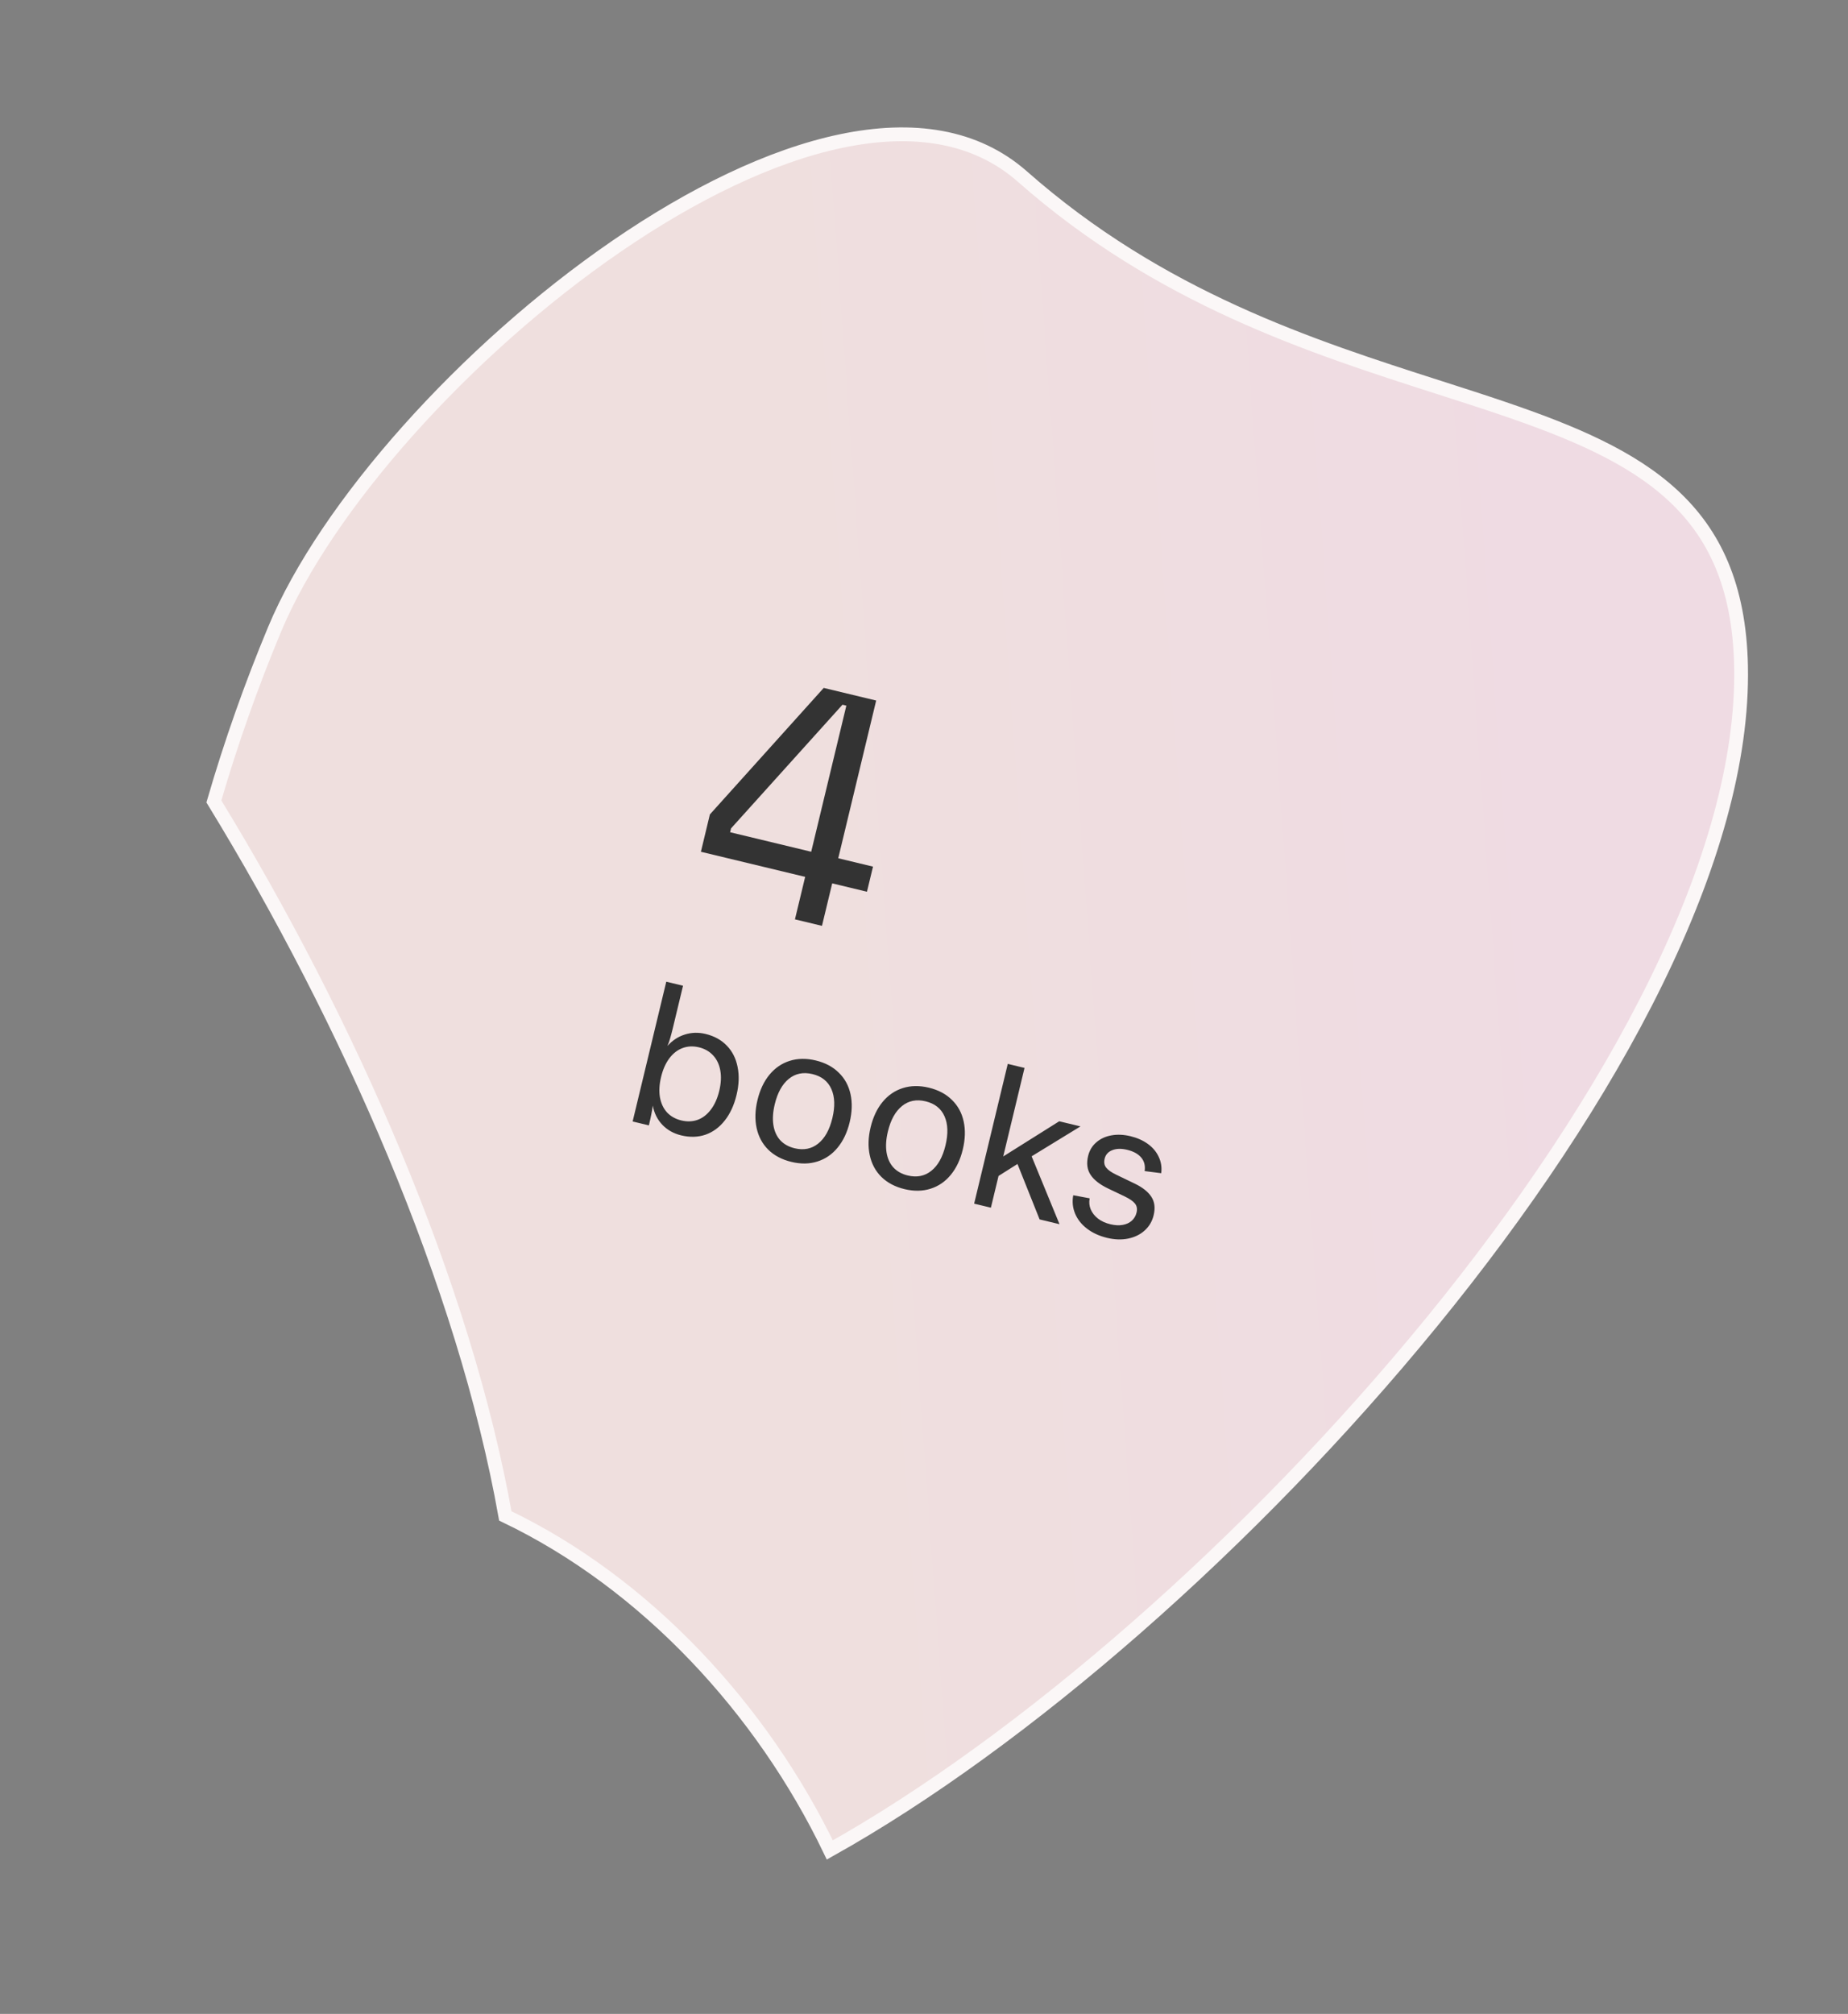<svg width="134" height="146" viewBox="0 0 134 146" fill="none" xmlns="http://www.w3.org/2000/svg">
<rect x="0" y="0" width="134" height="146" fill="#808080" stroke="none"/>
<path d="M19.909 45.63L19.909 45.63C23.625 36.714 33.73 25.381 44.709 17.848C50.194 14.085 55.857 11.296 61.009 10.222C66.156 9.149 70.728 9.796 74.141 12.805C84.114 21.602 95.091 25.122 104.345 28.089C105.94 28.6 107.483 29.095 108.962 29.598C114.013 31.315 118.266 33.108 121.293 35.905C124.291 38.675 126.124 42.468 126.244 48.285C126.386 55.158 124.093 62.998 120.095 71.161C116.099 79.317 110.417 87.762 103.824 95.834C90.777 111.806 74.203 126.266 60.171 134.113C55.286 123.967 46.89 114.8 36.64 109.897C33.658 93.124 25.28 74.08 15.509 58.102C16.74 53.865 18.209 49.702 19.909 45.63Z" fill="url(#paint0_linear_511_127)" stroke="#FBF7F7"/>
<path d="M59.729 49.871L63.532 50.786L60.782 62.22L63.302 62.827L62.864 64.647L60.344 64.04L59.602 67.12L57.642 66.649L58.383 63.569L50.823 61.75L51.474 59.043L59.729 49.871ZM53.009 60.054L52.941 60.334L58.821 61.748L61.37 51.155L61.09 51.087L53.009 60.054ZM49.392 82.309C48.85 82.179 48.397 81.925 48.032 81.548C47.672 81.173 47.439 80.707 47.332 80.15C47.306 80.369 47.271 80.583 47.226 80.792C47.186 81.002 47.128 81.266 47.051 81.585L45.873 81.302L48.312 71.169L49.527 71.462L48.785 74.546C48.715 74.834 48.652 75.074 48.596 75.264C48.545 75.455 48.478 75.642 48.396 75.826C48.762 75.421 49.184 75.145 49.664 74.998C50.145 74.846 50.644 74.832 51.161 74.957C51.794 75.109 52.309 75.394 52.707 75.811C53.106 76.223 53.365 76.738 53.484 77.356C53.61 77.97 53.584 78.647 53.406 79.386C53.228 80.125 52.943 80.742 52.55 81.237C52.164 81.728 51.7 82.069 51.156 82.26C50.613 82.445 50.025 82.462 49.392 82.309ZM47.937 78.07C47.805 78.617 47.777 79.111 47.853 79.553C47.934 79.995 48.106 80.361 48.369 80.649C48.638 80.933 48.983 81.126 49.403 81.227C49.823 81.329 50.218 81.314 50.587 81.183C50.957 81.047 51.276 80.799 51.545 80.441C51.818 80.084 52.021 79.631 52.153 79.085C52.283 78.543 52.309 78.053 52.232 77.617C52.156 77.176 51.984 76.81 51.717 76.521C51.45 76.226 51.104 76.028 50.679 75.925C50.253 75.823 49.855 75.843 49.483 75.984C49.118 76.121 48.802 76.368 48.533 76.727C48.265 77.086 48.066 77.533 47.937 78.07ZM57.383 84.232C56.699 84.067 56.14 83.772 55.707 83.347C55.279 82.922 54.998 82.399 54.863 81.778C54.729 81.156 54.749 80.481 54.925 79.751C55.103 79.012 55.392 78.399 55.794 77.912C56.201 77.42 56.691 77.086 57.264 76.907C57.839 76.724 58.468 76.715 59.152 76.879C59.835 77.044 60.391 77.338 60.819 77.763C61.254 78.183 61.538 78.704 61.673 79.326C61.808 79.943 61.787 80.621 61.609 81.36C61.434 82.089 61.145 82.7 60.742 83.192C60.34 83.685 59.849 84.022 59.27 84.204C58.695 84.387 58.066 84.397 57.383 84.232ZM56.178 80.053C56.043 80.615 56.01 81.119 56.08 81.564C56.149 82.01 56.316 82.376 56.578 82.665C56.842 82.948 57.19 83.141 57.62 83.245C58.278 83.403 58.846 83.29 59.324 82.907C59.807 82.525 60.151 81.909 60.356 81.058C60.558 80.218 60.534 79.516 60.284 78.952C60.034 78.388 59.577 78.026 58.914 77.867C58.251 77.707 57.679 77.822 57.2 78.21C56.721 78.598 56.38 79.213 56.178 80.053ZM65.586 86.206C64.902 86.041 64.344 85.746 63.91 85.32C63.482 84.896 63.201 84.373 63.067 83.751C62.932 83.13 62.953 82.454 63.128 81.725C63.306 80.986 63.596 80.373 63.997 79.885C64.404 79.394 64.895 79.059 65.468 78.881C66.042 78.698 66.671 78.689 67.355 78.853C68.039 79.018 68.594 79.312 69.023 79.737C69.457 80.157 69.742 80.678 69.876 81.3C70.012 81.916 69.99 82.594 69.812 83.334C69.637 84.063 69.348 84.674 68.946 85.166C68.543 85.659 68.052 85.996 67.473 86.178C66.898 86.361 66.269 86.37 65.586 86.206ZM64.382 82.027C64.246 82.589 64.214 83.093 64.283 83.538C64.353 83.983 64.519 84.35 64.782 84.638C65.046 84.921 65.393 85.115 65.823 85.218C66.482 85.377 67.05 85.264 67.528 84.881C68.011 84.499 68.355 83.883 68.559 83.032C68.761 82.191 68.738 81.489 68.487 80.925C68.237 80.362 67.781 80 67.117 79.841C66.454 79.681 65.883 79.795 65.404 80.184C64.924 80.572 64.584 81.186 64.382 82.027ZM73.074 77.127L74.289 77.42L72.745 83.838L76.805 81.288L78.347 81.659L74.804 83.828L76.826 88.749L75.383 88.402L73.778 84.384L72.405 85.251L71.851 87.552L70.636 87.26L73.074 77.127ZM80.276 89.74C79.714 89.605 79.231 89.385 78.828 89.079C78.425 88.773 78.135 88.408 77.958 87.985C77.781 87.562 77.736 87.118 77.821 86.651L79.013 86.873C78.958 87.149 78.982 87.415 79.087 87.67C79.196 87.927 79.373 88.151 79.616 88.344C79.86 88.531 80.159 88.668 80.514 88.753C80.848 88.833 81.147 88.849 81.41 88.8C81.679 88.752 81.899 88.65 82.071 88.493C82.243 88.336 82.356 88.141 82.412 87.908C82.476 87.645 82.437 87.426 82.297 87.253C82.161 87.082 81.913 86.909 81.553 86.737L80.364 86.169C79.754 85.878 79.325 85.545 79.078 85.169C78.831 84.793 78.771 84.34 78.899 83.808C78.996 83.403 79.194 83.073 79.491 82.818C79.789 82.557 80.154 82.388 80.585 82.31C81.017 82.231 81.478 82.251 81.969 82.369C82.455 82.486 82.876 82.673 83.232 82.93C83.588 83.188 83.851 83.5 84.019 83.867C84.195 84.231 84.255 84.626 84.201 85.052L83 84.899C83.057 84.506 82.972 84.178 82.746 83.914C82.526 83.652 82.187 83.466 81.732 83.357C81.306 83.254 80.945 83.264 80.648 83.385C80.352 83.502 80.169 83.707 80.098 84C80.035 84.264 80.073 84.482 80.214 84.655C80.354 84.828 80.593 84.995 80.929 85.156L82.297 85.815C82.849 86.082 83.245 86.397 83.484 86.76C83.724 87.123 83.779 87.57 83.651 88.102C83.546 88.542 83.328 88.91 83 89.206C82.678 89.499 82.277 89.694 81.798 89.793C81.325 89.888 80.818 89.871 80.276 89.74Z" fill="#333333"/>
<defs>
<linearGradient id="paint0_linear_511_127" x1="116.495" y1="81.217" x2="-22.16" y2="91.3" gradientUnits="userSpaceOnUse">
<stop stop-color="#EFDBE3"/>
<stop offset="0.42" stop-color="#EFDFDE"/>
</linearGradient>
</defs>
</svg>
